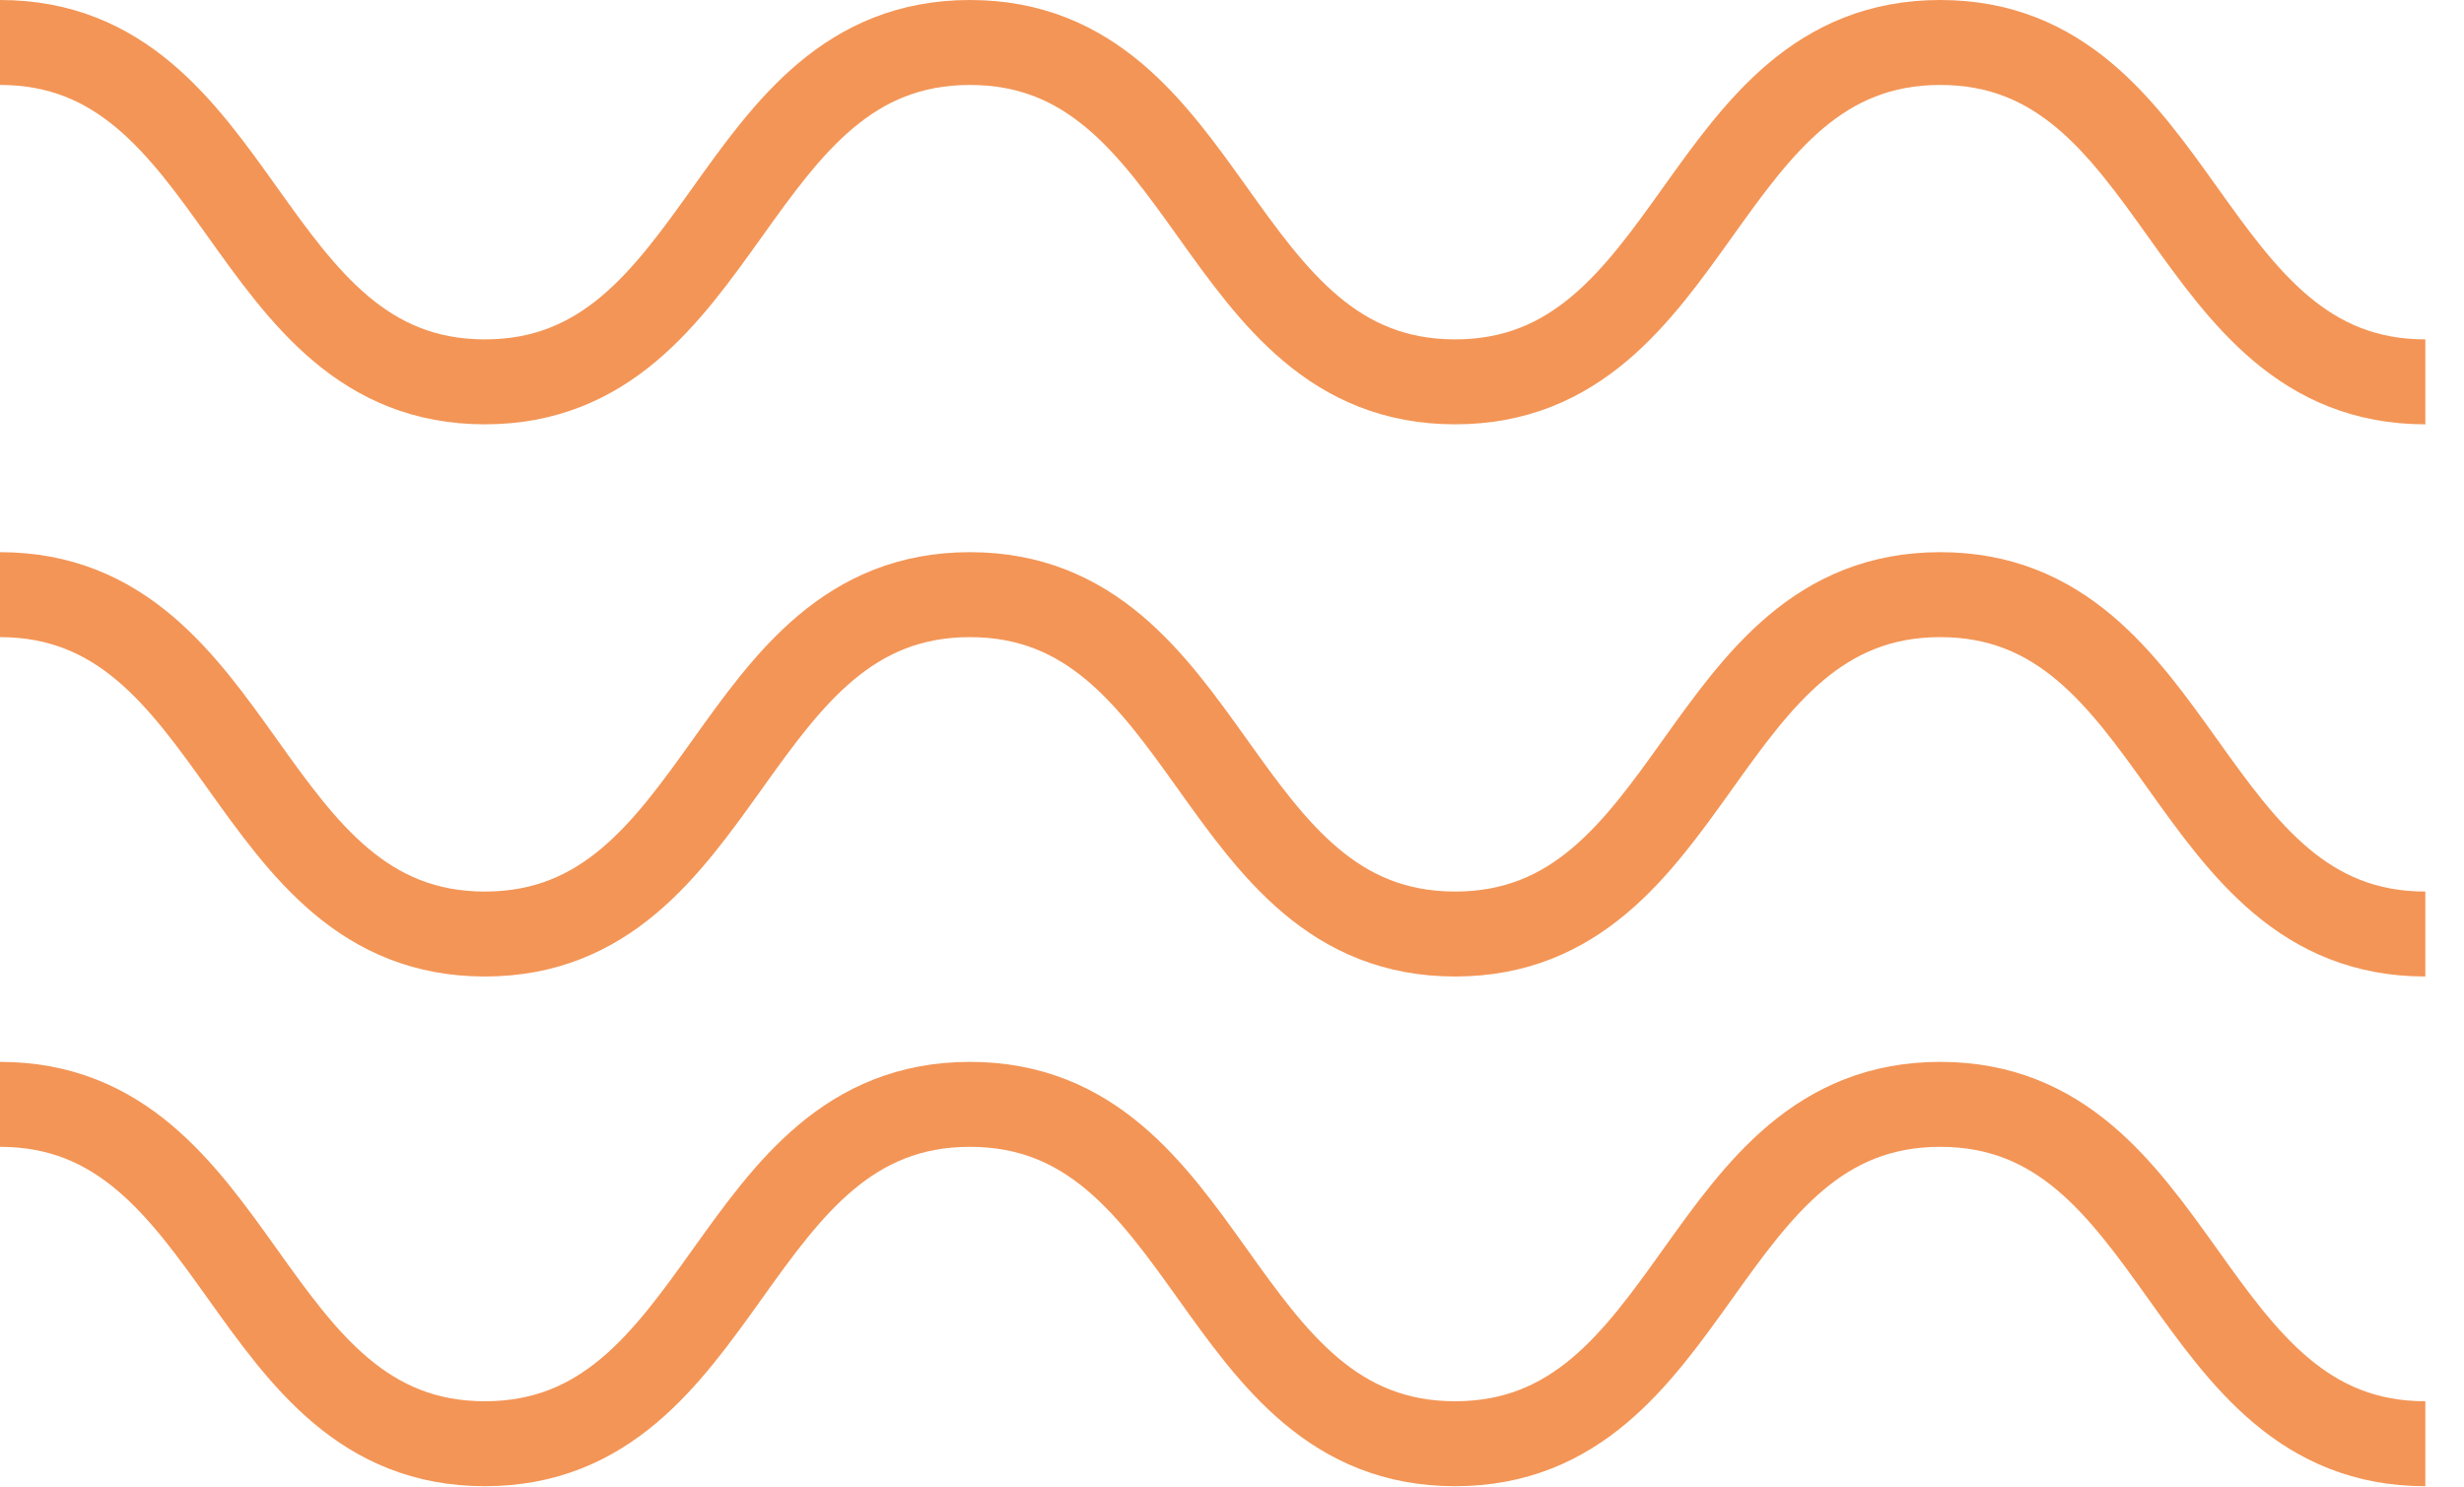 <svg width="58" height="35" viewBox="0 0 58 35" fill="none" xmlns="http://www.w3.org/2000/svg">
<path class="wave-line-1" d="M0 1C5.71 1 5.71 8.99 11.413 8.99C17.116 8.99 17.122 1 22.832 1C28.542 1 28.542 8.99 34.251 8.99C39.961 8.99 39.961 1 45.671 1C51.38 1 51.38 8.99 57.09 8.99" stroke="#F39556" stroke-width="2" stroke-miterlimit="10"/>
<path class="wave-line-2" d="M0 14C5.71 14 5.71 21.99 11.413 21.99C17.116 21.99 17.122 14 22.832 14C28.542 14 28.542 21.99 34.251 21.99C39.961 21.99 39.961 14 45.671 14C51.38 14 51.38 21.99 57.09 21.99" stroke="#F39556" stroke-width="2" stroke-miterlimit="10"/>
<path class="wave-line-3" d="M0 26C5.71 26 5.71 33.99 11.413 33.99C17.116 33.99 17.122 26 22.832 26C28.542 26 28.542 33.99 34.251 33.99C39.961 33.99 39.961 26 45.671 26C51.38 26 51.38 33.99 57.09 33.99" stroke="#F39556" stroke-width="2" stroke-miterlimit="10"/>
</svg>
